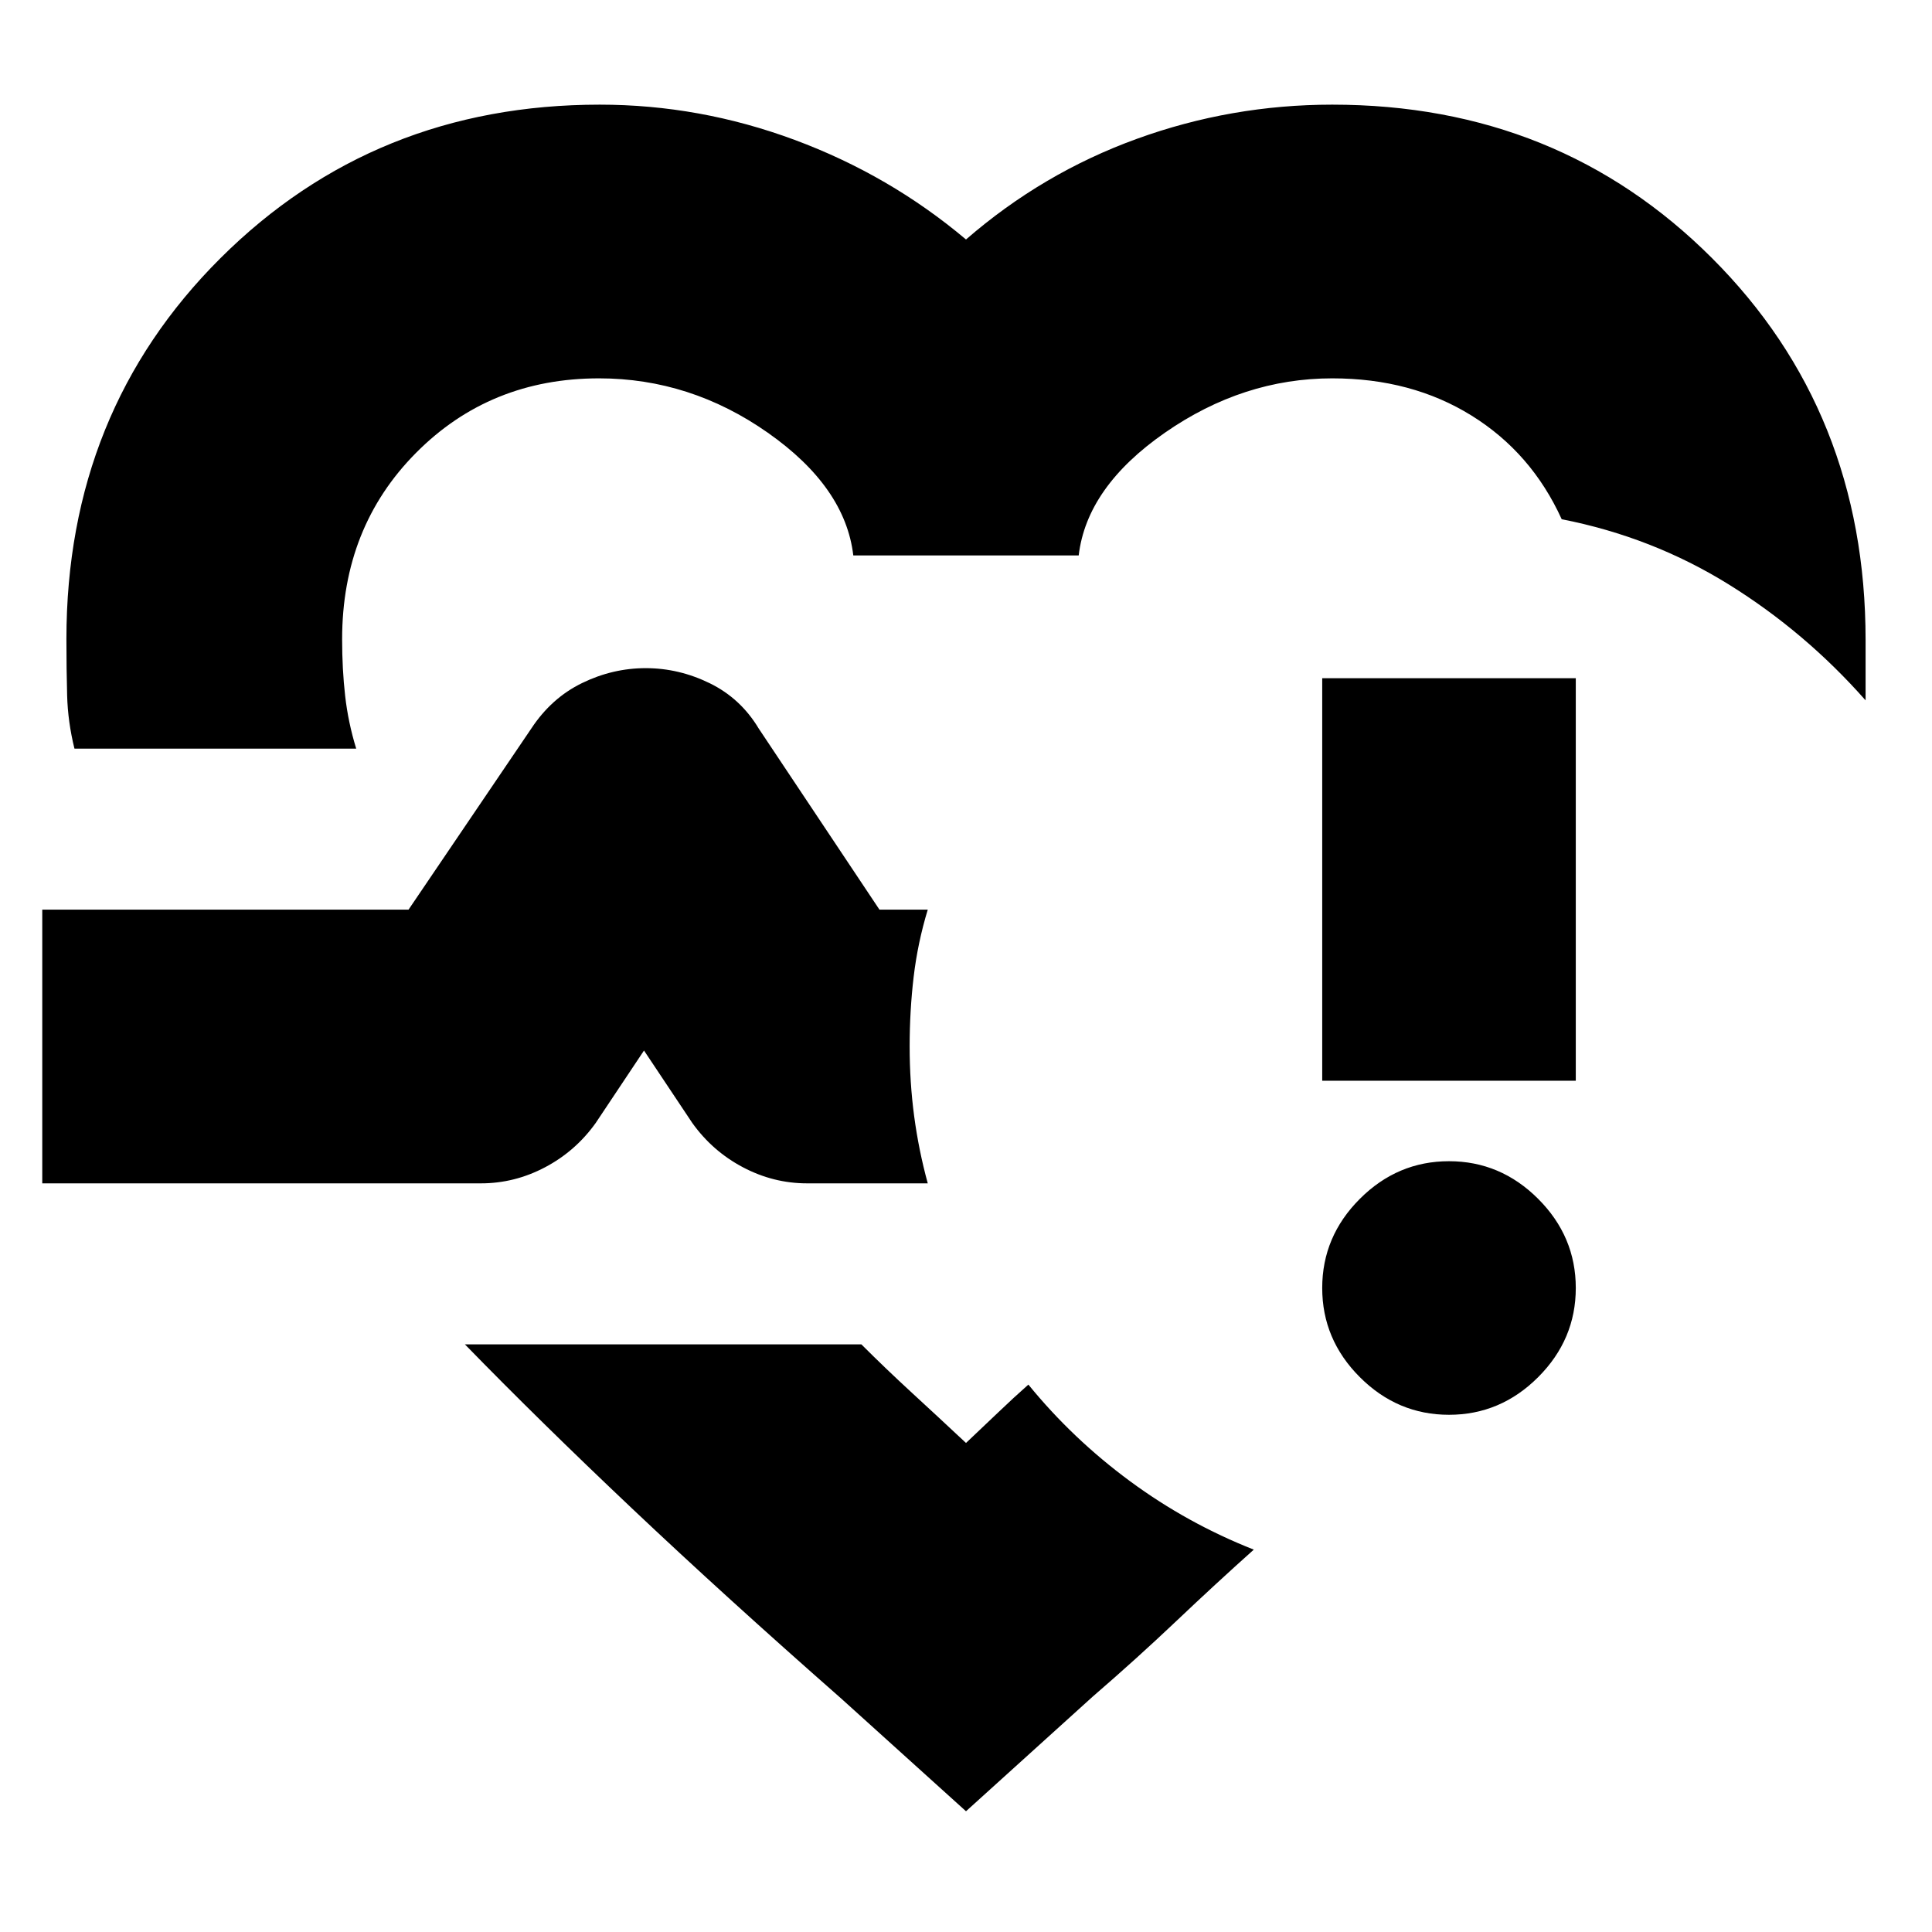 <svg xmlns="http://www.w3.org/2000/svg" height="24" viewBox="0 -960 960 960" width="24"><path d="M406-508ZM37-588q-3.29-13.3-3.64-26.42-.36-13.12-.36-27.97 0-113.06 76.56-189.34Q186.12-908 298-908q49.65 0 96.83 17.5Q442-873 480-841q38-33 84.86-50 46.85-17 97.14-17 112.41 0 188.7 76.27Q927-755.45 927-642v30q-30-34-67.99-57.59-38-23.59-83.01-32.41-15-33-44.79-51.5T662-772q-44.3 0-83.15 27Q540-718 536-684H424q-4-34-42.5-61t-83.84-27q-54.18 0-90.92 37T170-642.35q0 14.84 1.5 28.09Q173-601 177-588H37ZM480-60l-62-56q-58-51-104-94.5T231-292h197q12 12 25.04 23.99Q466.08-256.03 480-243q8.01-7.55 15.94-15.13 7.93-7.59 15.06-13.87 22 27 50.5 48t61.5 34q-19 17-38.5 35.5T543-117l-63 57Zm240-197q-25.6 0-44.3-18.7Q657-294.4 657-320q0-25.6 18.7-44.3Q694.4-383 720-383q25.6 0 44.3 18.7Q783-345.6 783-320q0 25.6-18.7 44.3Q745.6-257 720-257Zm-63-166v-200h126v200H657ZM21-372v-136h182l61-90q10-15.18 25.23-22.59 15.22-7.41 31.66-7.41 16.44 0 31.78 7.5Q368-613 377-598l60 90h24q-5 16.45-7 33.32-2 16.88-2 34.68t2.25 34.68Q456.5-388.45 461-372h-60q-16.71 0-31.86-8Q354-388 344-402l-24-36-24 36q-10 14-25.14 22-15.15 8-31.86 8H21Z"/></svg>